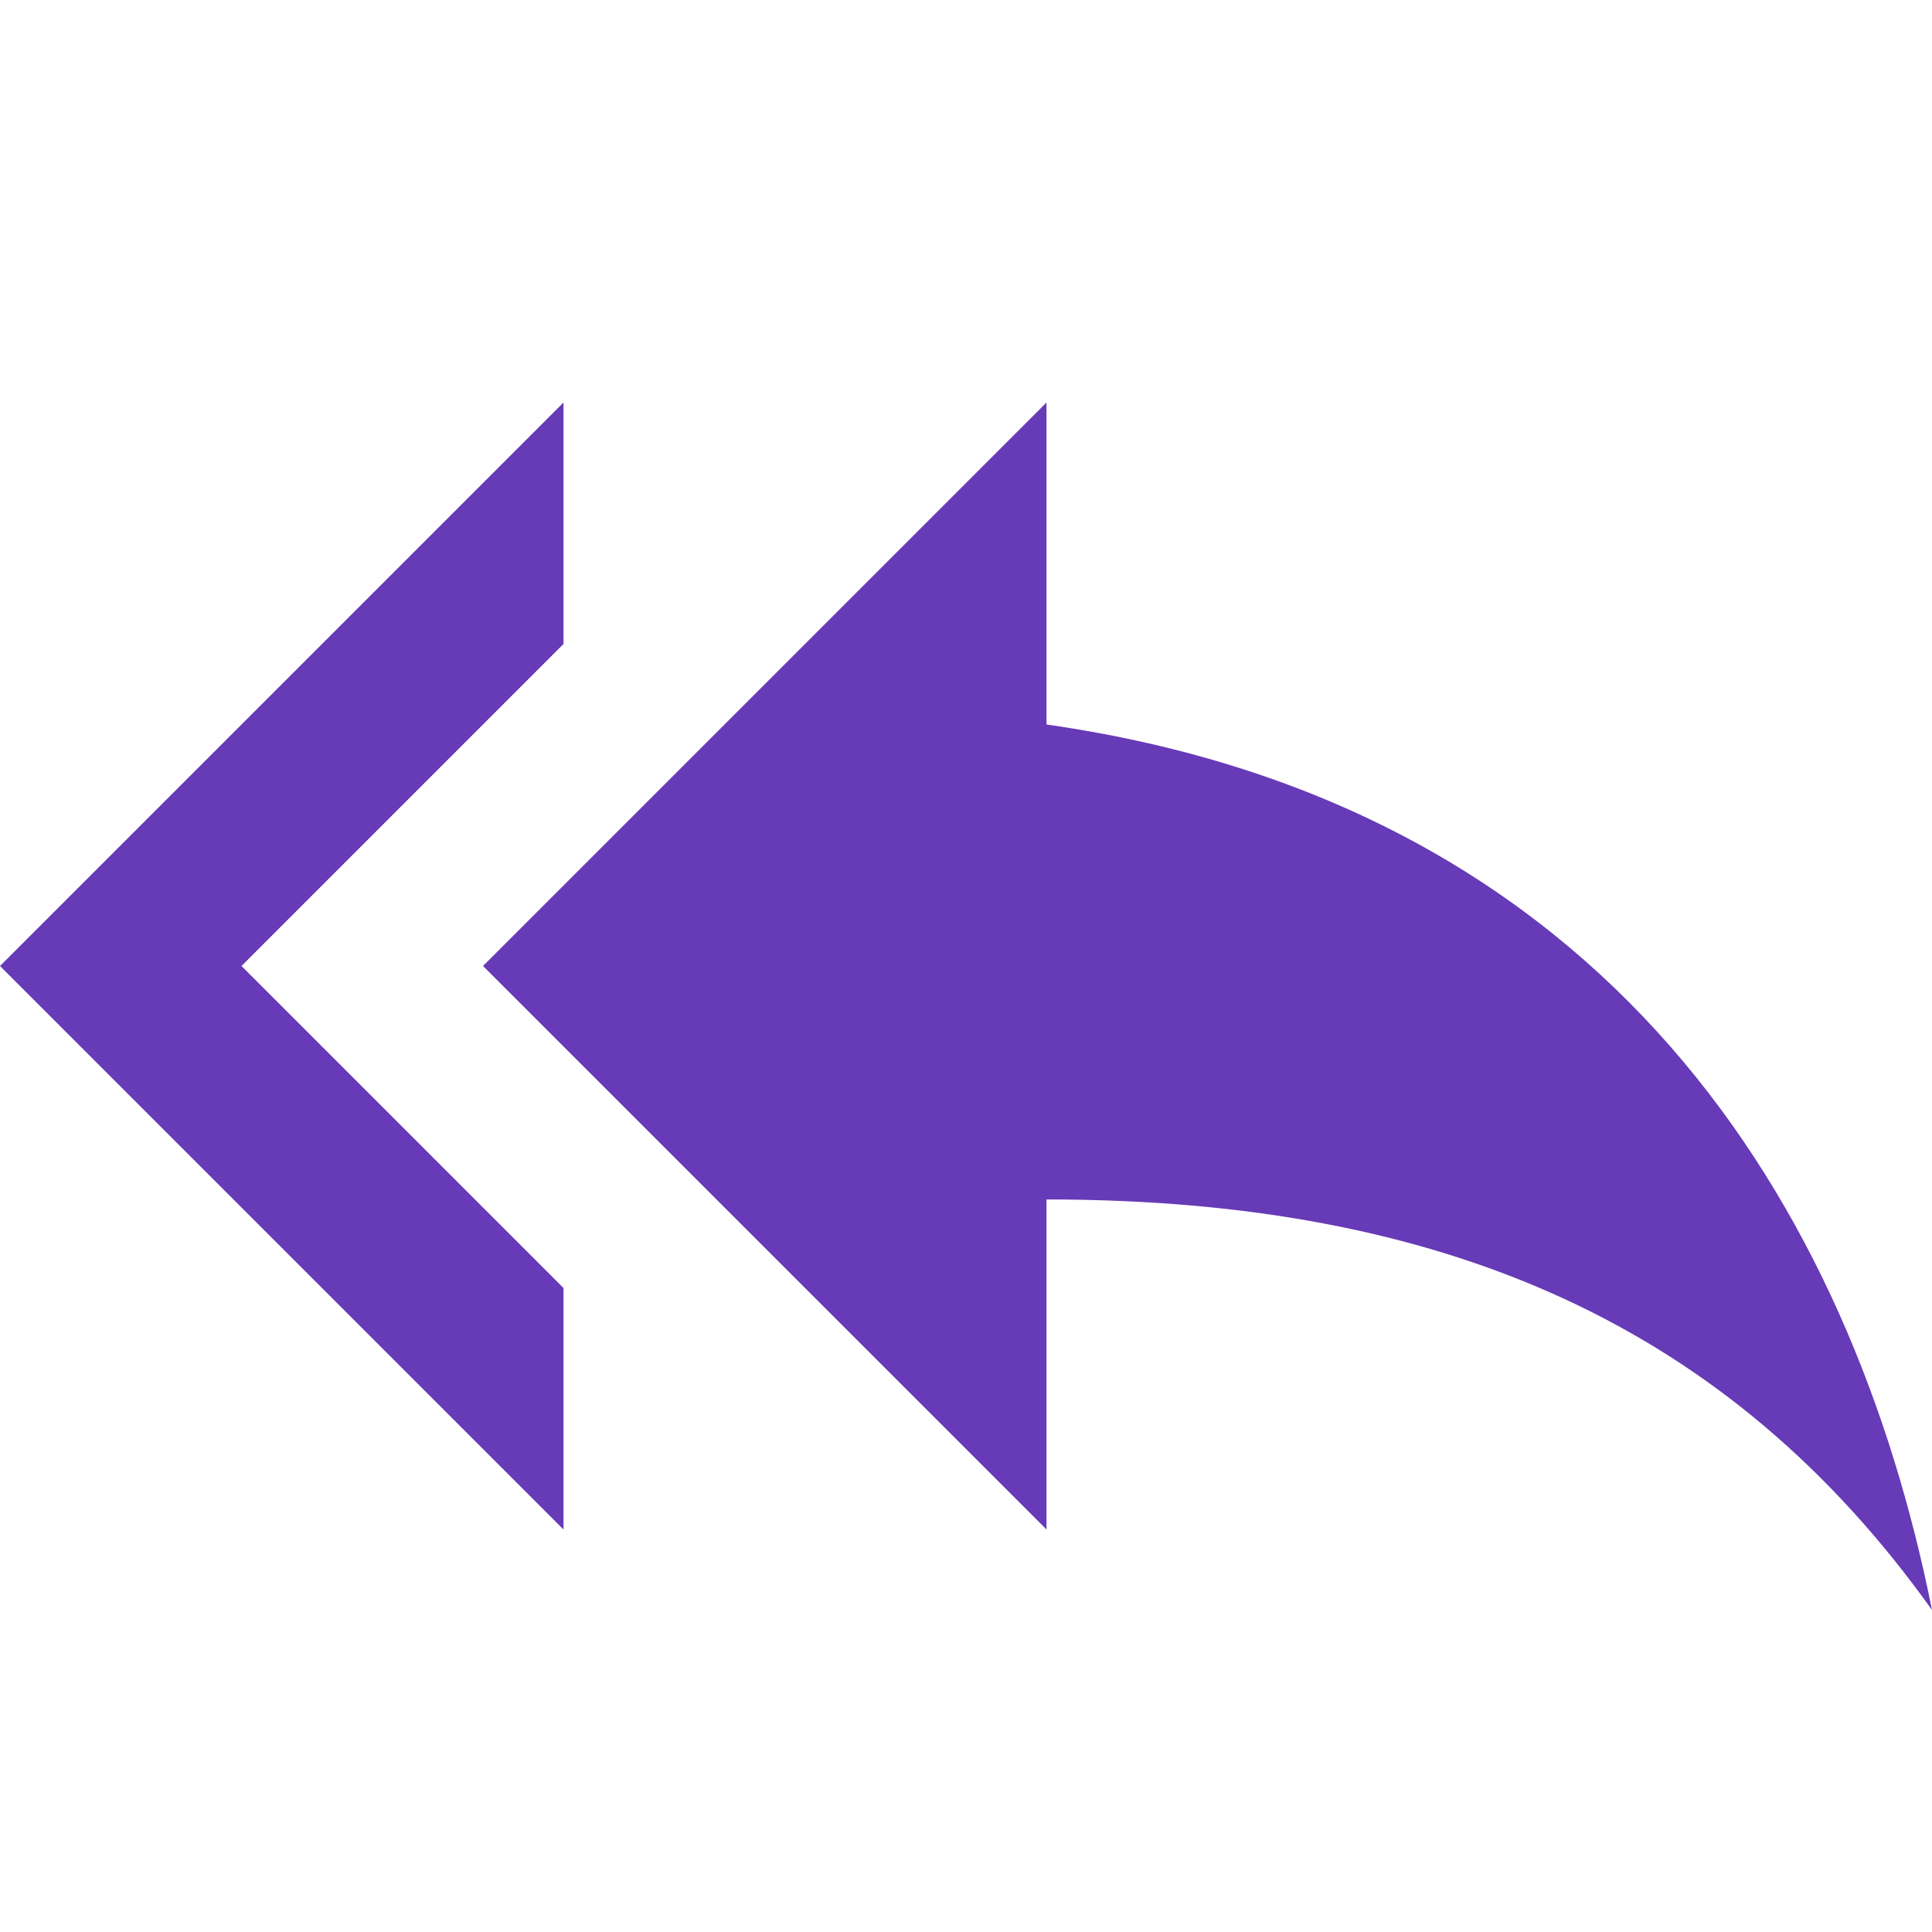 <svg fill="#673AB7" viewBox="0 0 48 48" xmlns="http://www.w3.org/2000/svg"><path d="m14 16v-6l-14 14 14 14v-6l-8-8zm12 2v-8l-14 14 14 14v-8.2c10 0 17 3.2 22 10.2-2-10-8-20-22-22z" fill="#673AB7"/></svg>